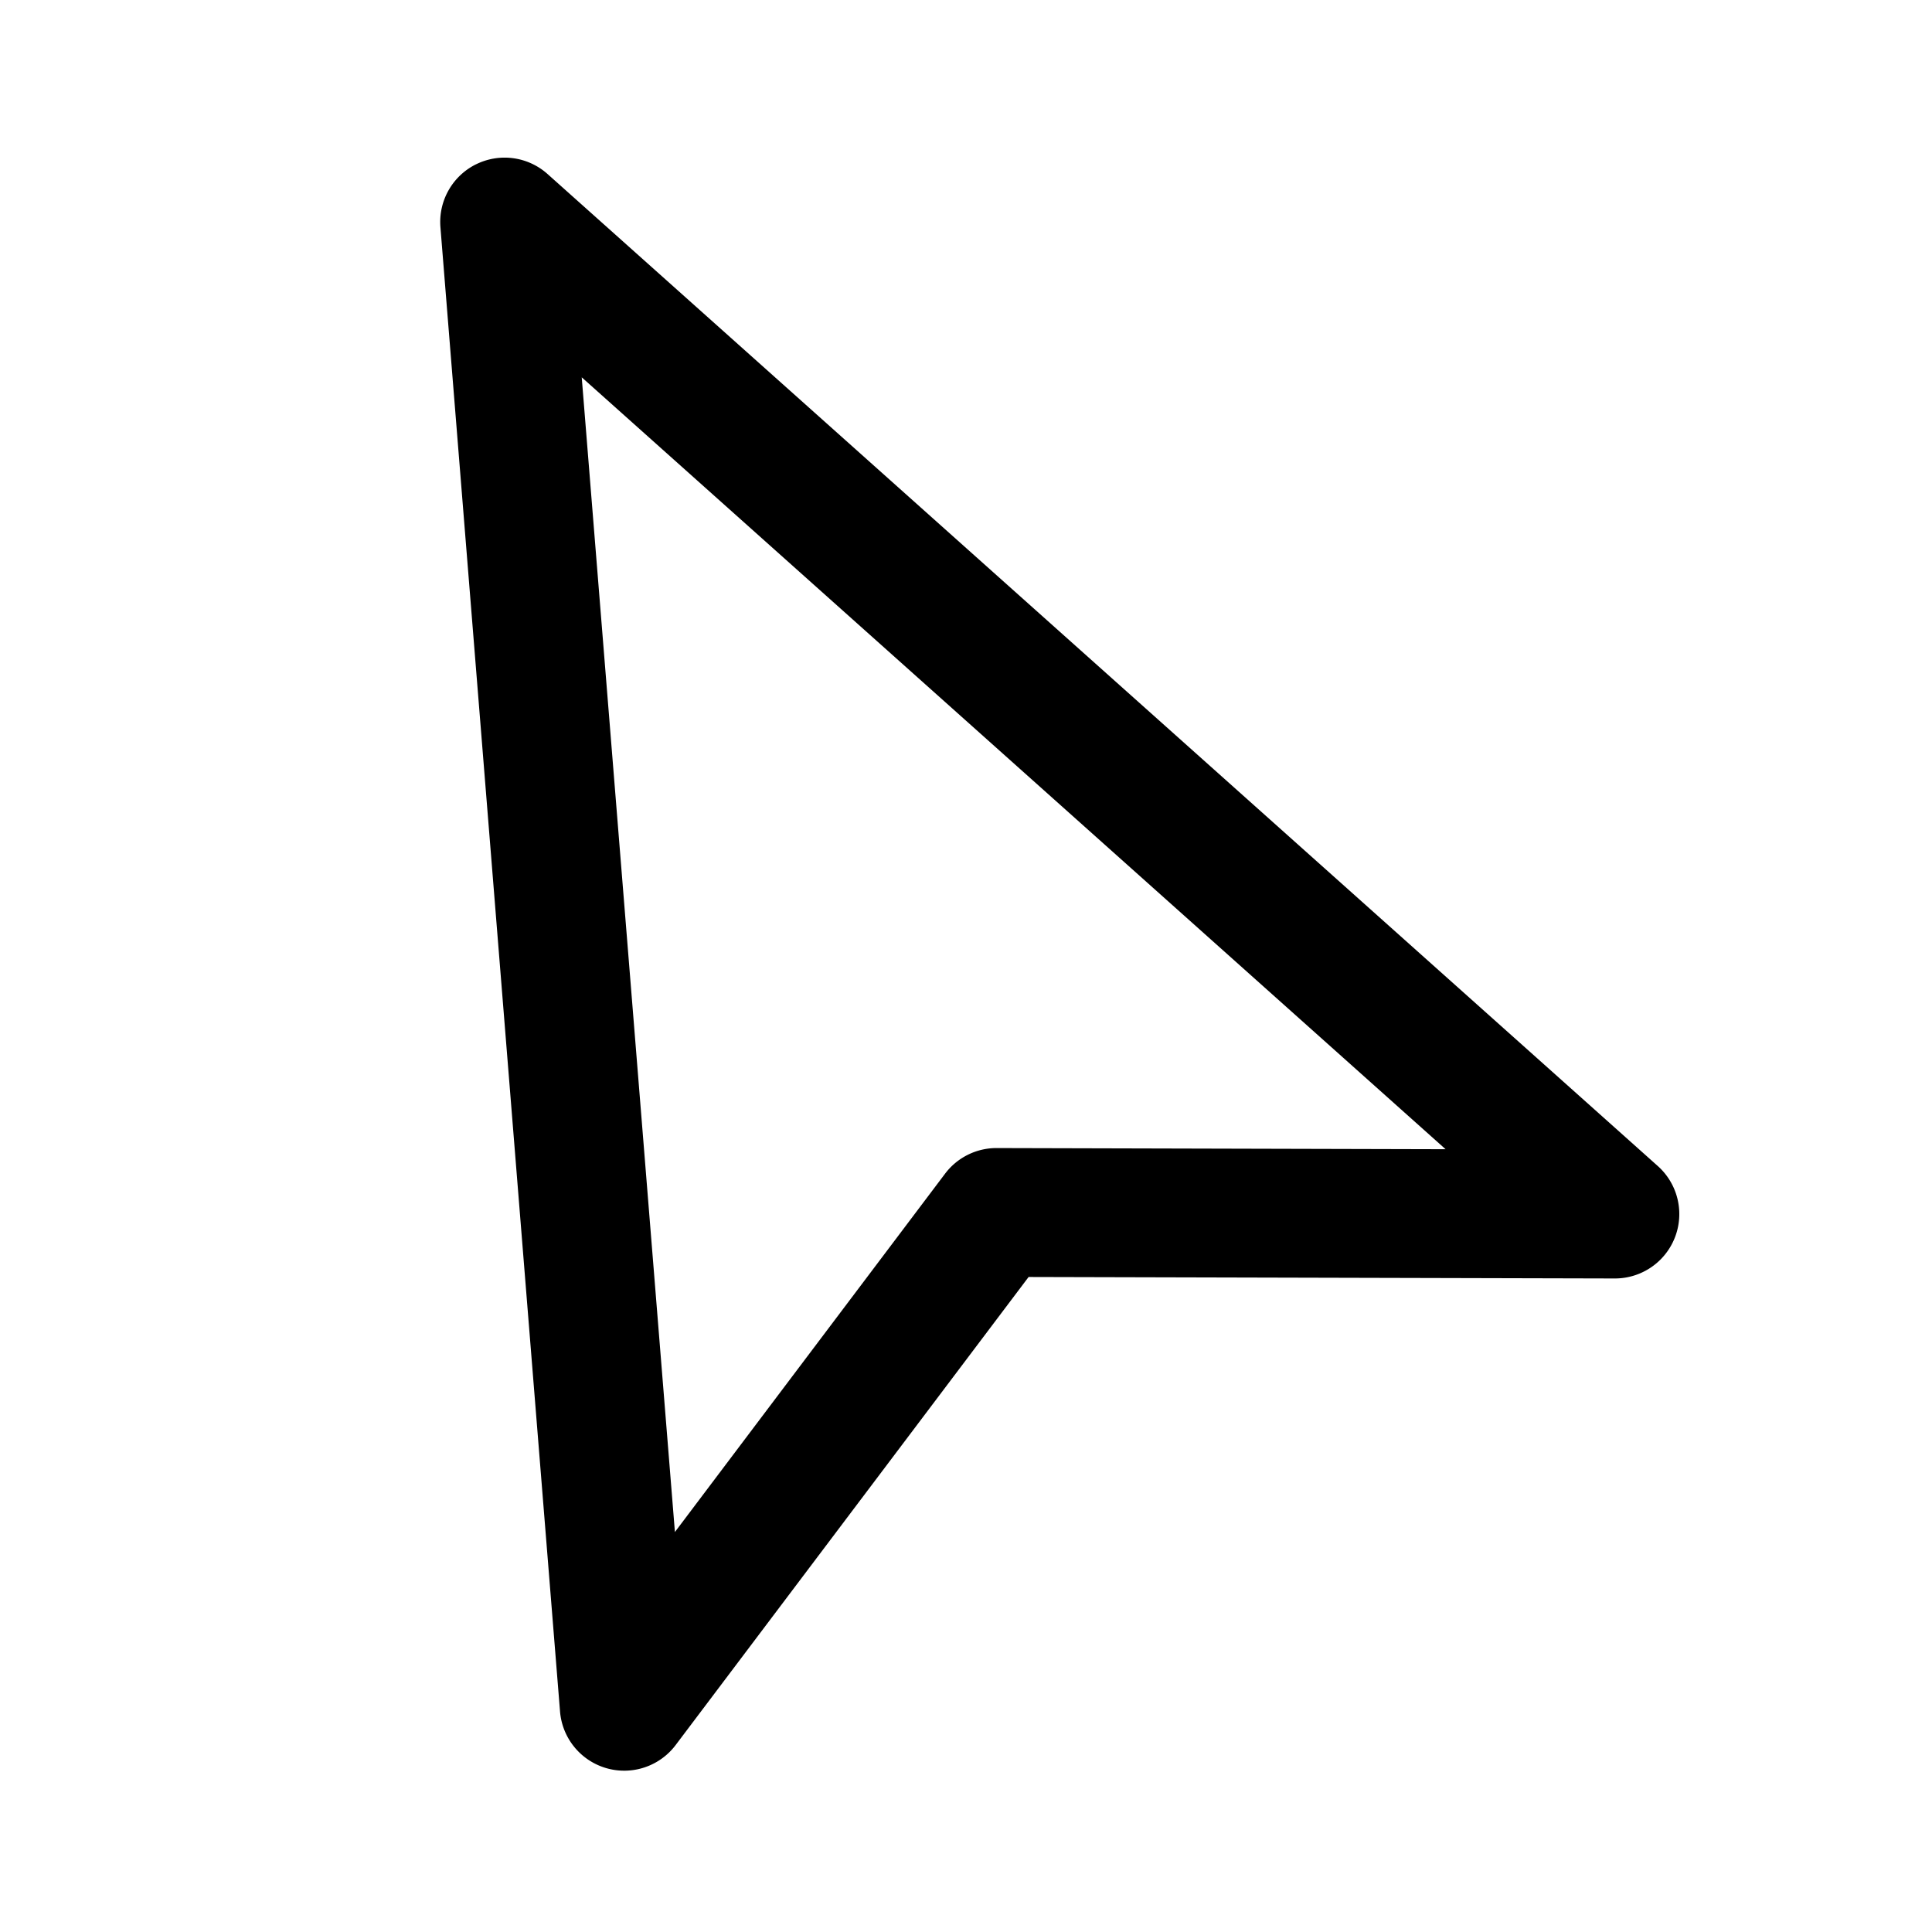 <svg width="32" height="32" version="1.1" viewBox="0 0 30 30" xmlns="http://www.w3.org/2000/svg"><path d="m7.39 2.552a1 1 0 0 0-0.551 0.977l1.857 23.045a1 1 0 0 0 1.797 0.521l5.479-7.266 9.1 0.023a1 1 0 0 0 0.67-1.746l-17.24-15.404a1 1 0 0 0-1.111-0.15zm1.643 3.307 13.414 11.986-6.969-0.018a1 1 0 0 0-0.803 0.398l-4.195 5.564z" color="currentColor" fill="currentColor" fill-rule="evenodd" stroke-linecap="round" stroke-linejoin="round" style="-inkscape-stroke:none"/></svg>
